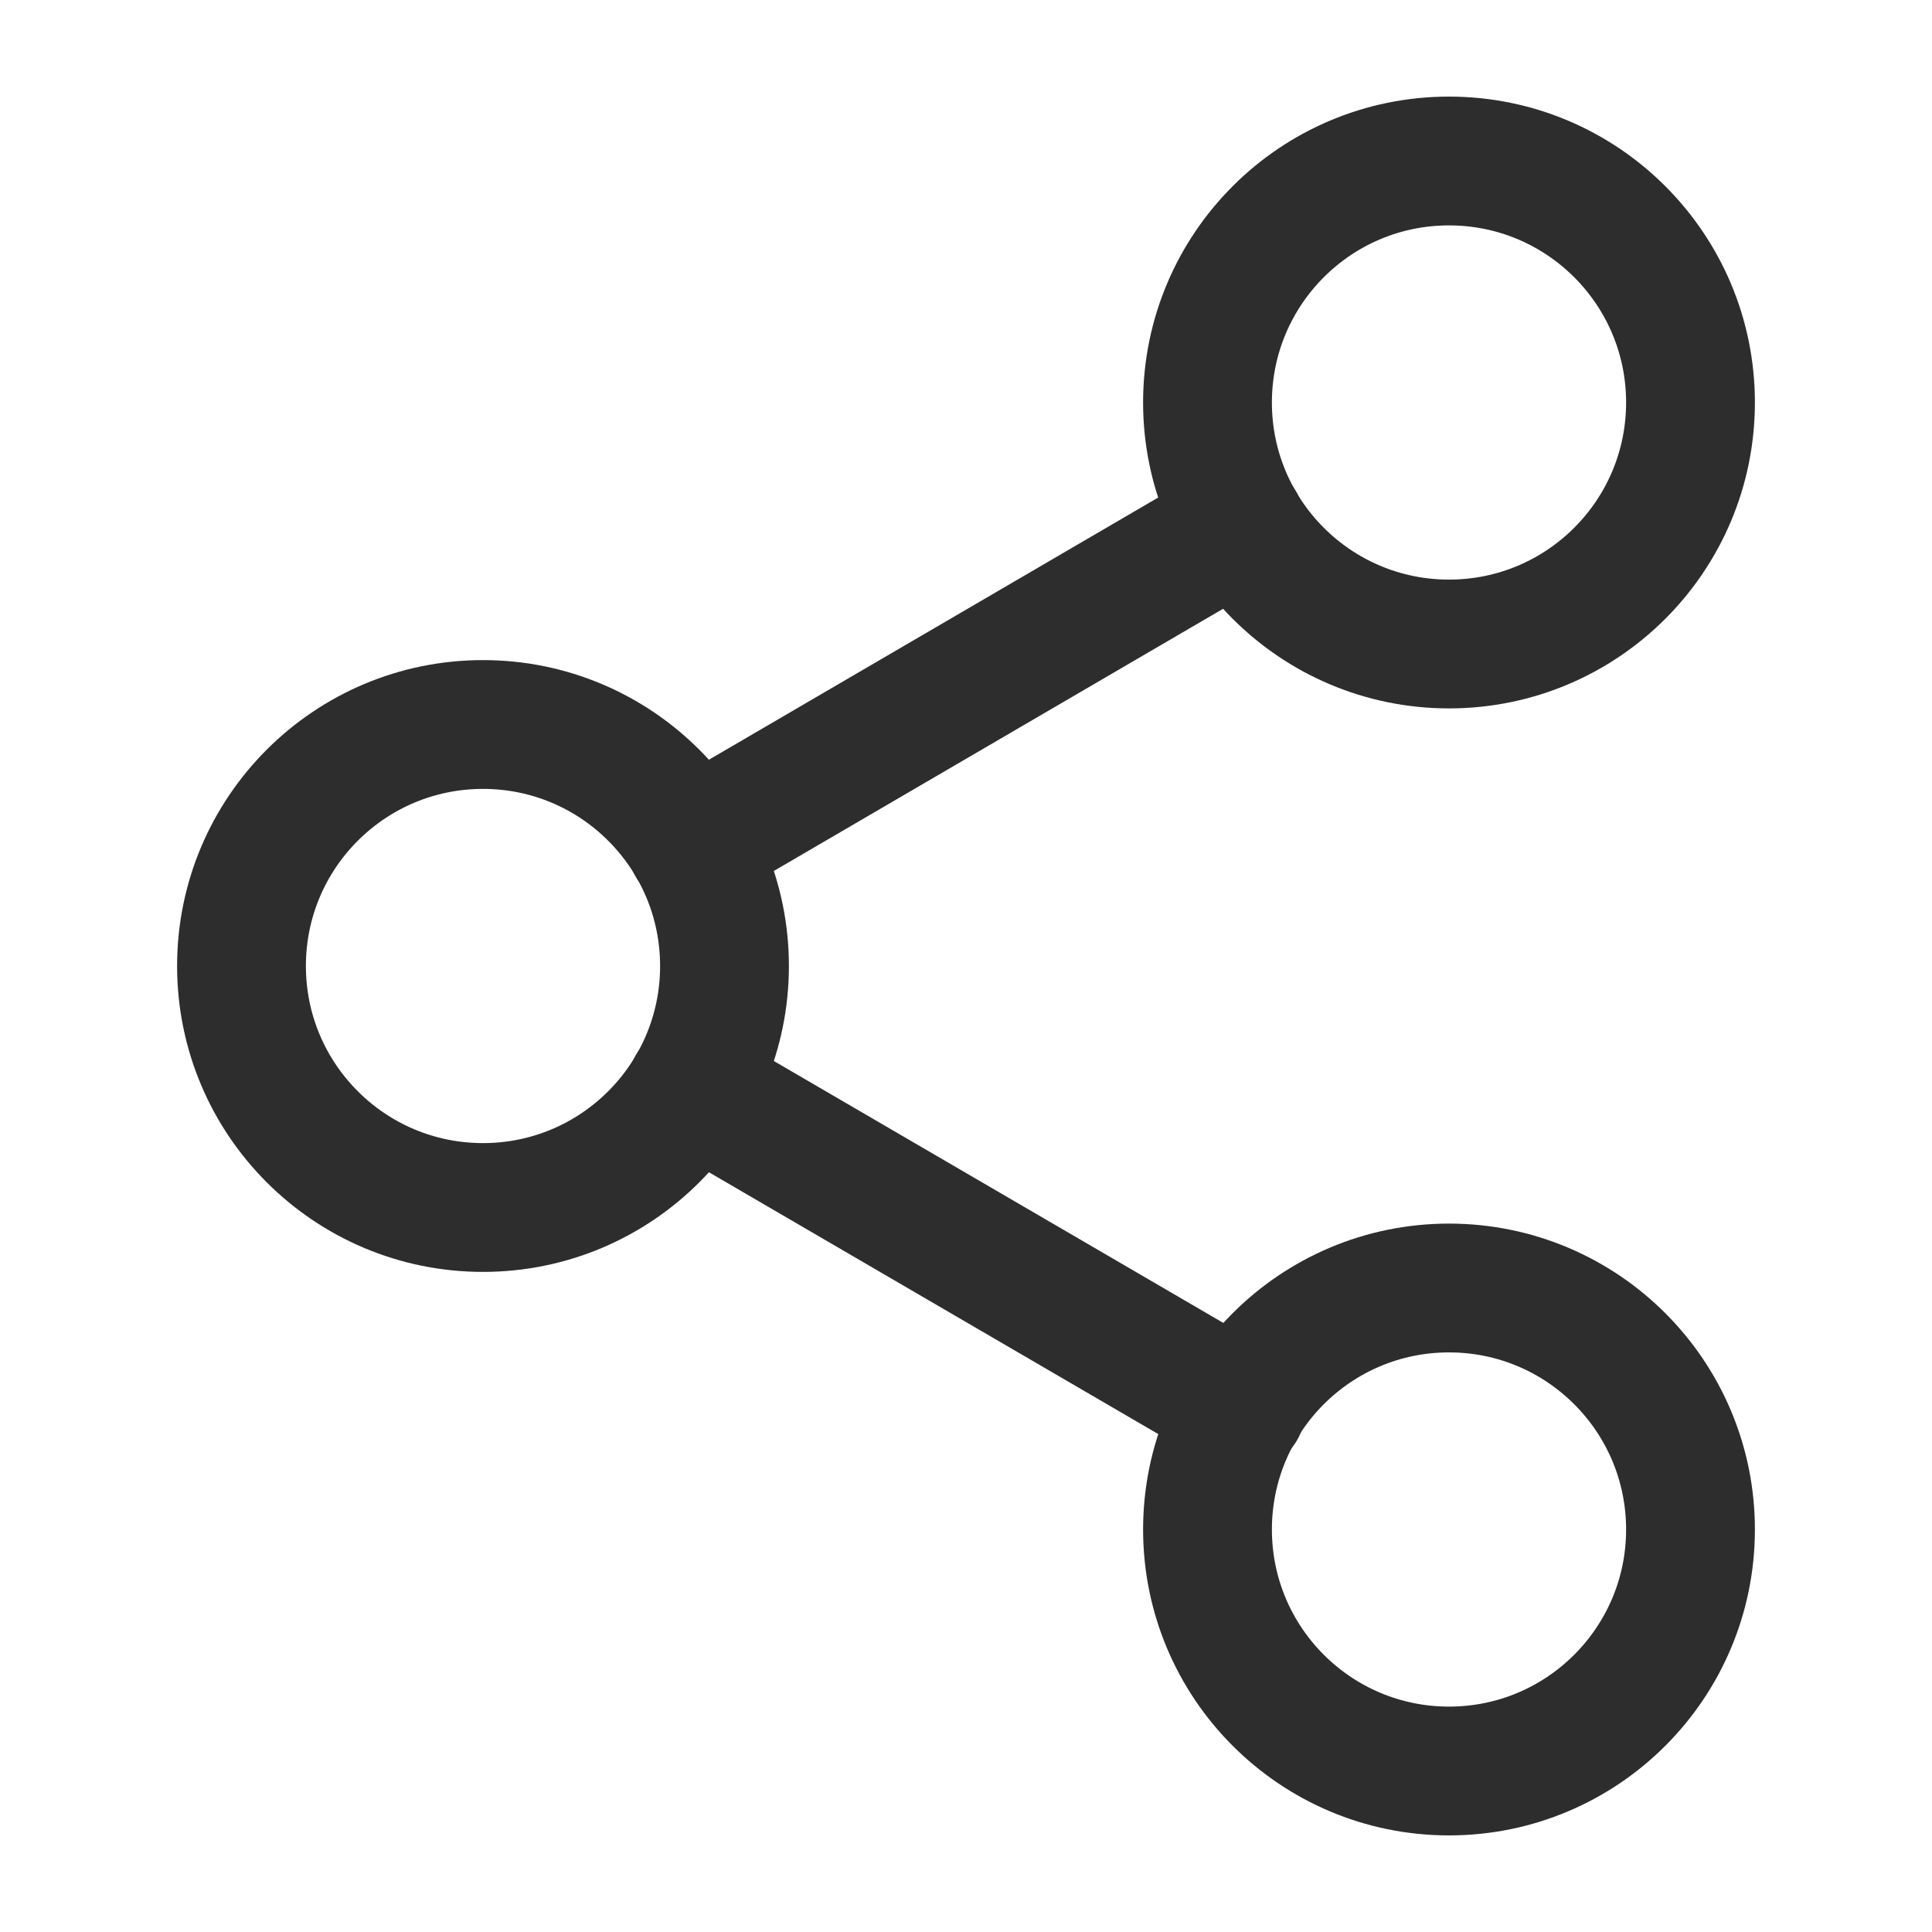 <svg width="24" height="24" viewBox="0 0 24 24" fill="none" xmlns="http://www.w3.org/2000/svg">
<path d="M18 8C19.657 8 21 6.657 21 5C21 3.343 19.657 2 18 2C16.343 2 15 3.343 15 5C15 6.657 16.343 8 18 8Z" stroke="#2D2D2D" stroke-width="1.6" stroke-linecap="round" stroke-linejoin="round"/>
<path d="M6 15C7.657 15 9 13.657 9 12C9 10.343 7.657 9 6 9C4.343 9 3 10.343 3 12C3 13.657 4.343 15 6 15Z" stroke="#2D2D2D" stroke-width="1.6" stroke-linecap="round" stroke-linejoin="round"/>
<path d="M18 22C19.657 22 21 20.657 21 19C21 17.343 19.657 16 18 16C16.343 16 15 17.343 15 19C15 20.657 16.343 22 18 22Z" stroke="#2D2D2D" stroke-width="1.6" stroke-linecap="round" stroke-linejoin="round"/>
<path d="M8.59 13.51L15.42 17.49" stroke="#2D2D2D" stroke-width="1.6" stroke-linecap="round" stroke-linejoin="round"/>
<path d="M15.41 6.51L8.59 10.49" stroke="#2D2D2D" stroke-width="1.6" stroke-linecap="round" stroke-linejoin="round"/>
</svg>
